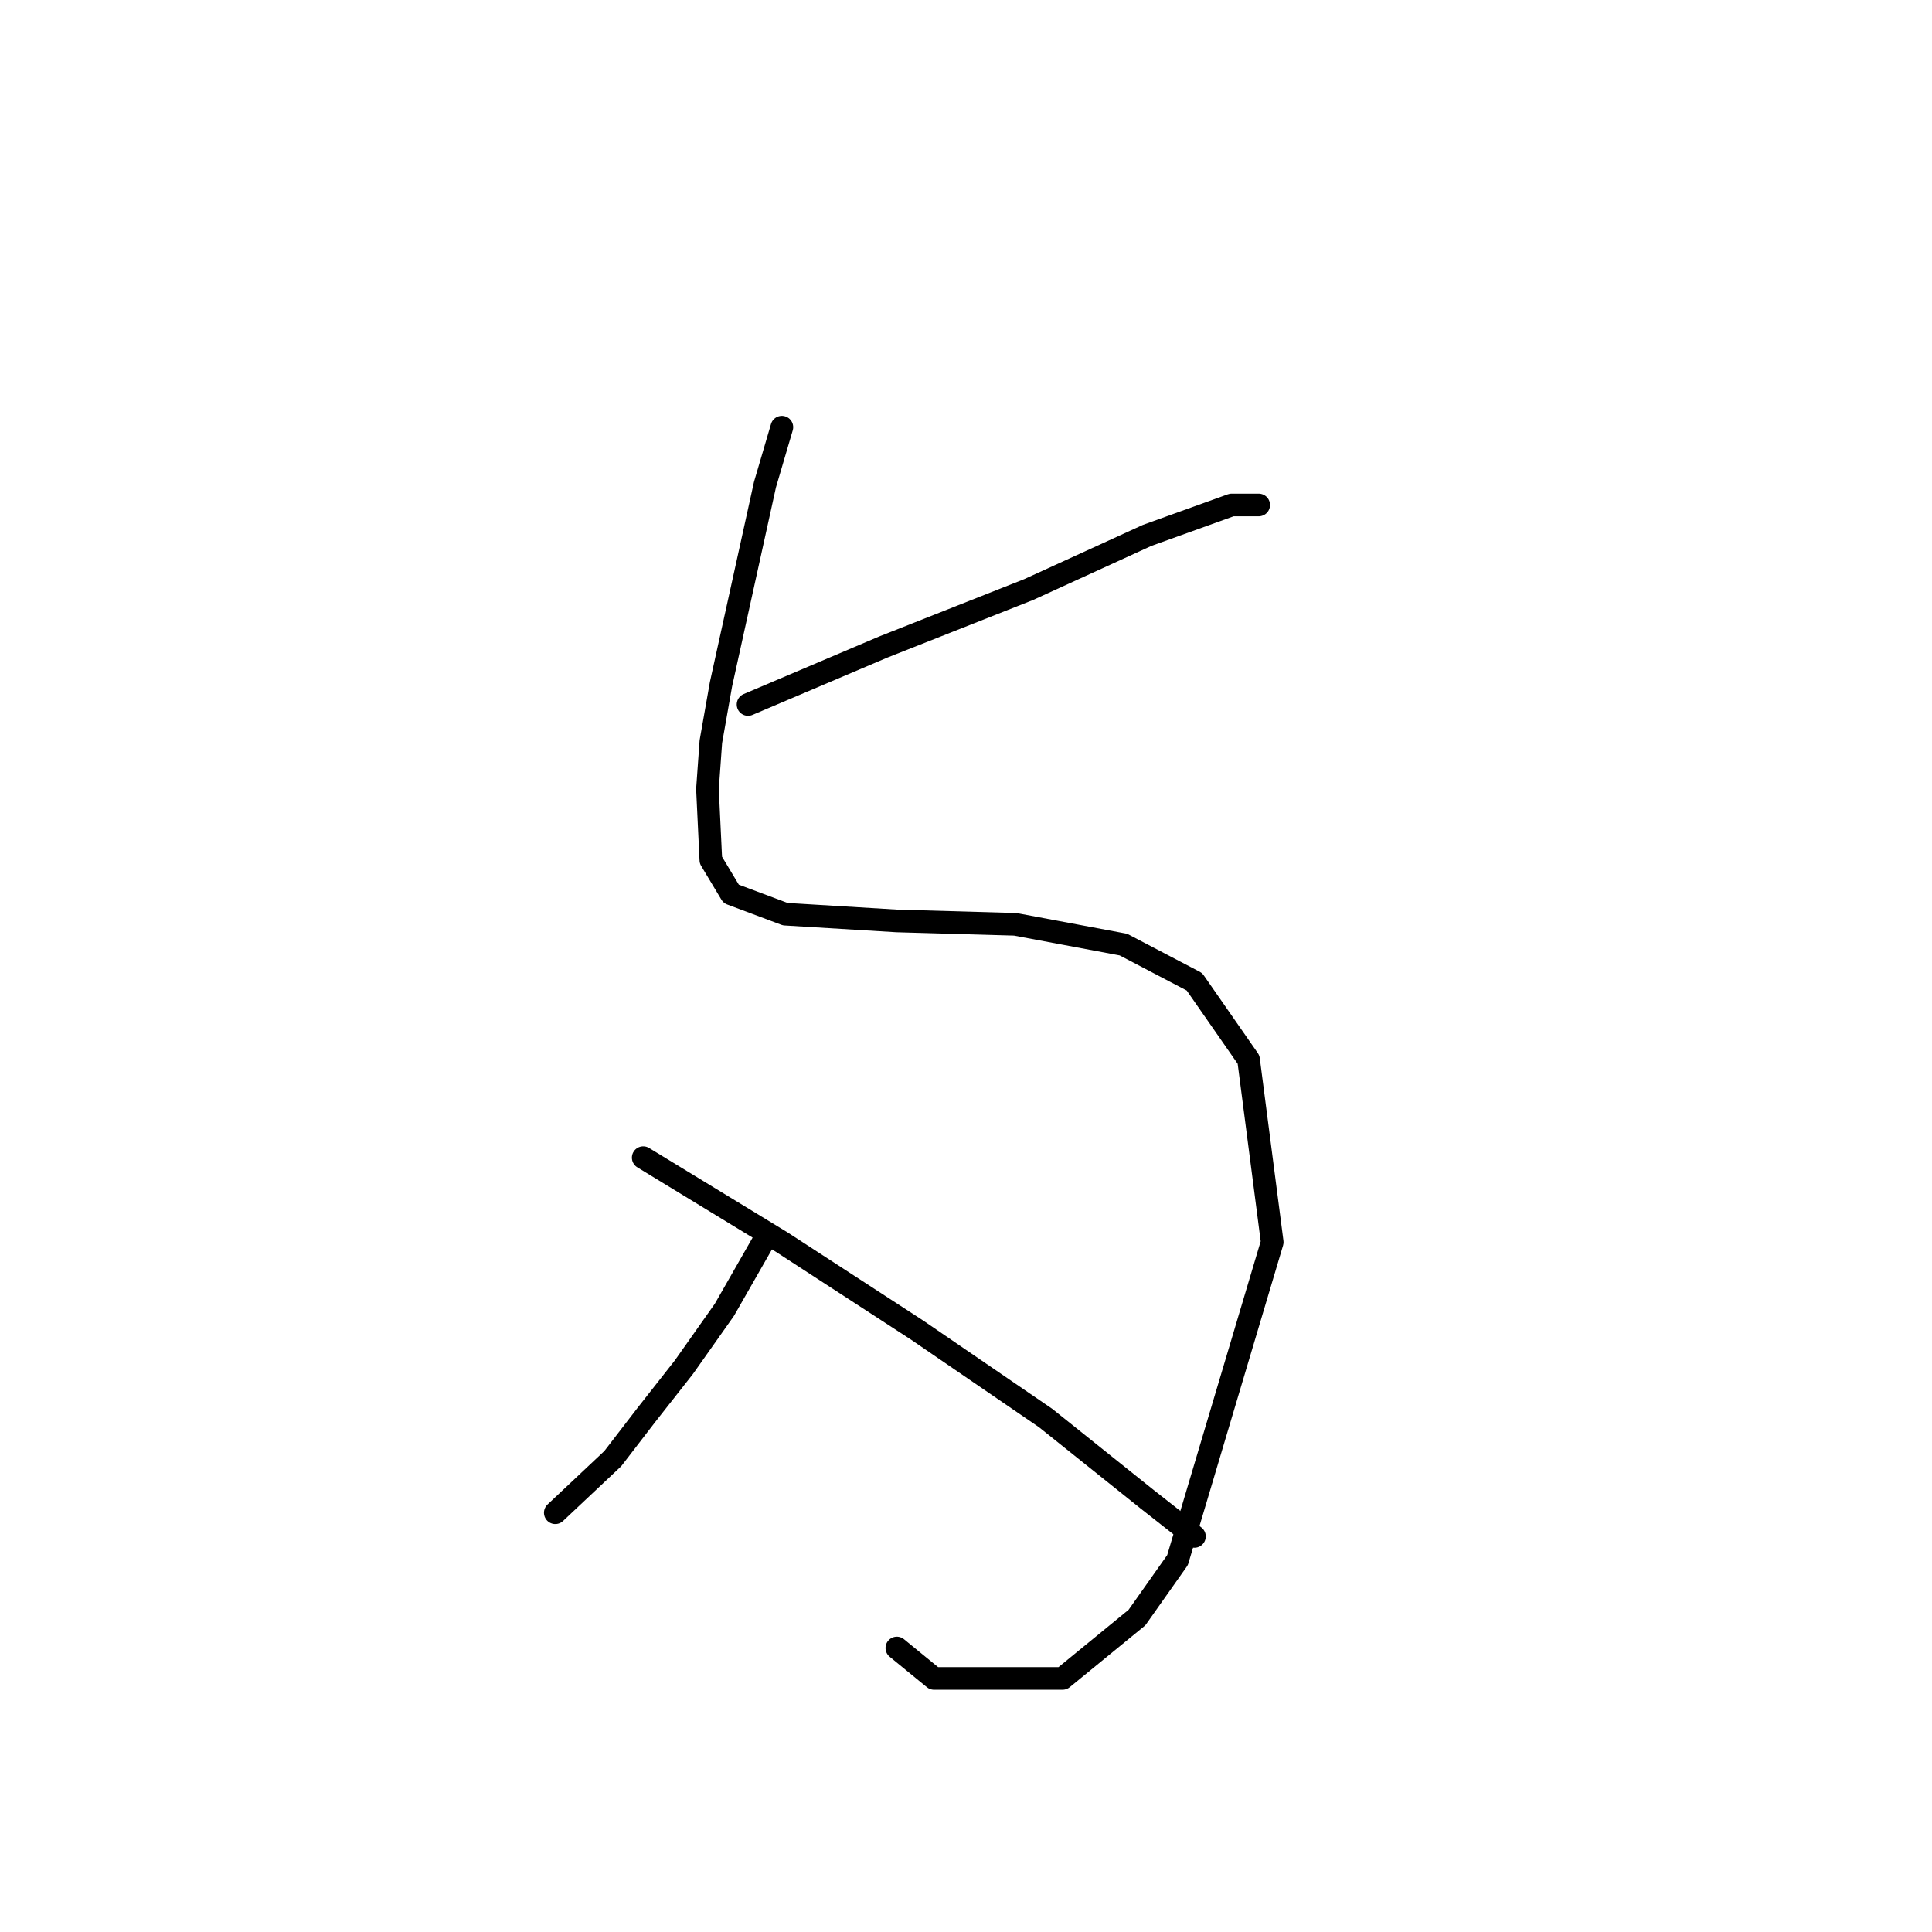 <?xml version="1.0" standalone="no"?>
    <svg width="256" height="256" xmlns="http://www.w3.org/2000/svg" version="1.1">
    <polyline stroke="black" stroke-width="3" stroke-linecap="round" fill="transparent" stroke-linejoin="round" points="103.602 56.605 101.361 64.223 95.536 90.661 94.191 98.278 93.743 104.552 94.191 113.962 96.88 118.443 104.05 121.131 118.837 122.028 134.52 122.476 148.86 125.164 158.27 130.093 165.439 140.4 168.576 164.597 156.029 206.719 150.652 214.336 140.794 222.402 123.766 222.402 118.837 218.369 118.837 218.369 " />
        <polyline stroke="black" stroke-width="3" stroke-linecap="round" fill="transparent" stroke-linejoin="round" points="99.12 93.349 117.045 85.731 136.313 78.114 151.996 70.944 163.199 66.911 166.784 66.911 166.784 66.911 " />
        <polyline stroke="black" stroke-width="3" stroke-linecap="round" fill="transparent" stroke-linejoin="round" points="101.361 164.149 95.984 173.559 90.607 181.177 85.677 187.45 81.196 193.276 73.579 200.445 73.579 200.445 " />
        <polyline stroke="black" stroke-width="3" stroke-linecap="round" fill="transparent" stroke-linejoin="round" points="85.229 153.395 103.602 164.597 121.526 176.248 138.553 187.898 151.996 198.653 158.27 203.582 158.27 203.582 " />
        </svg>